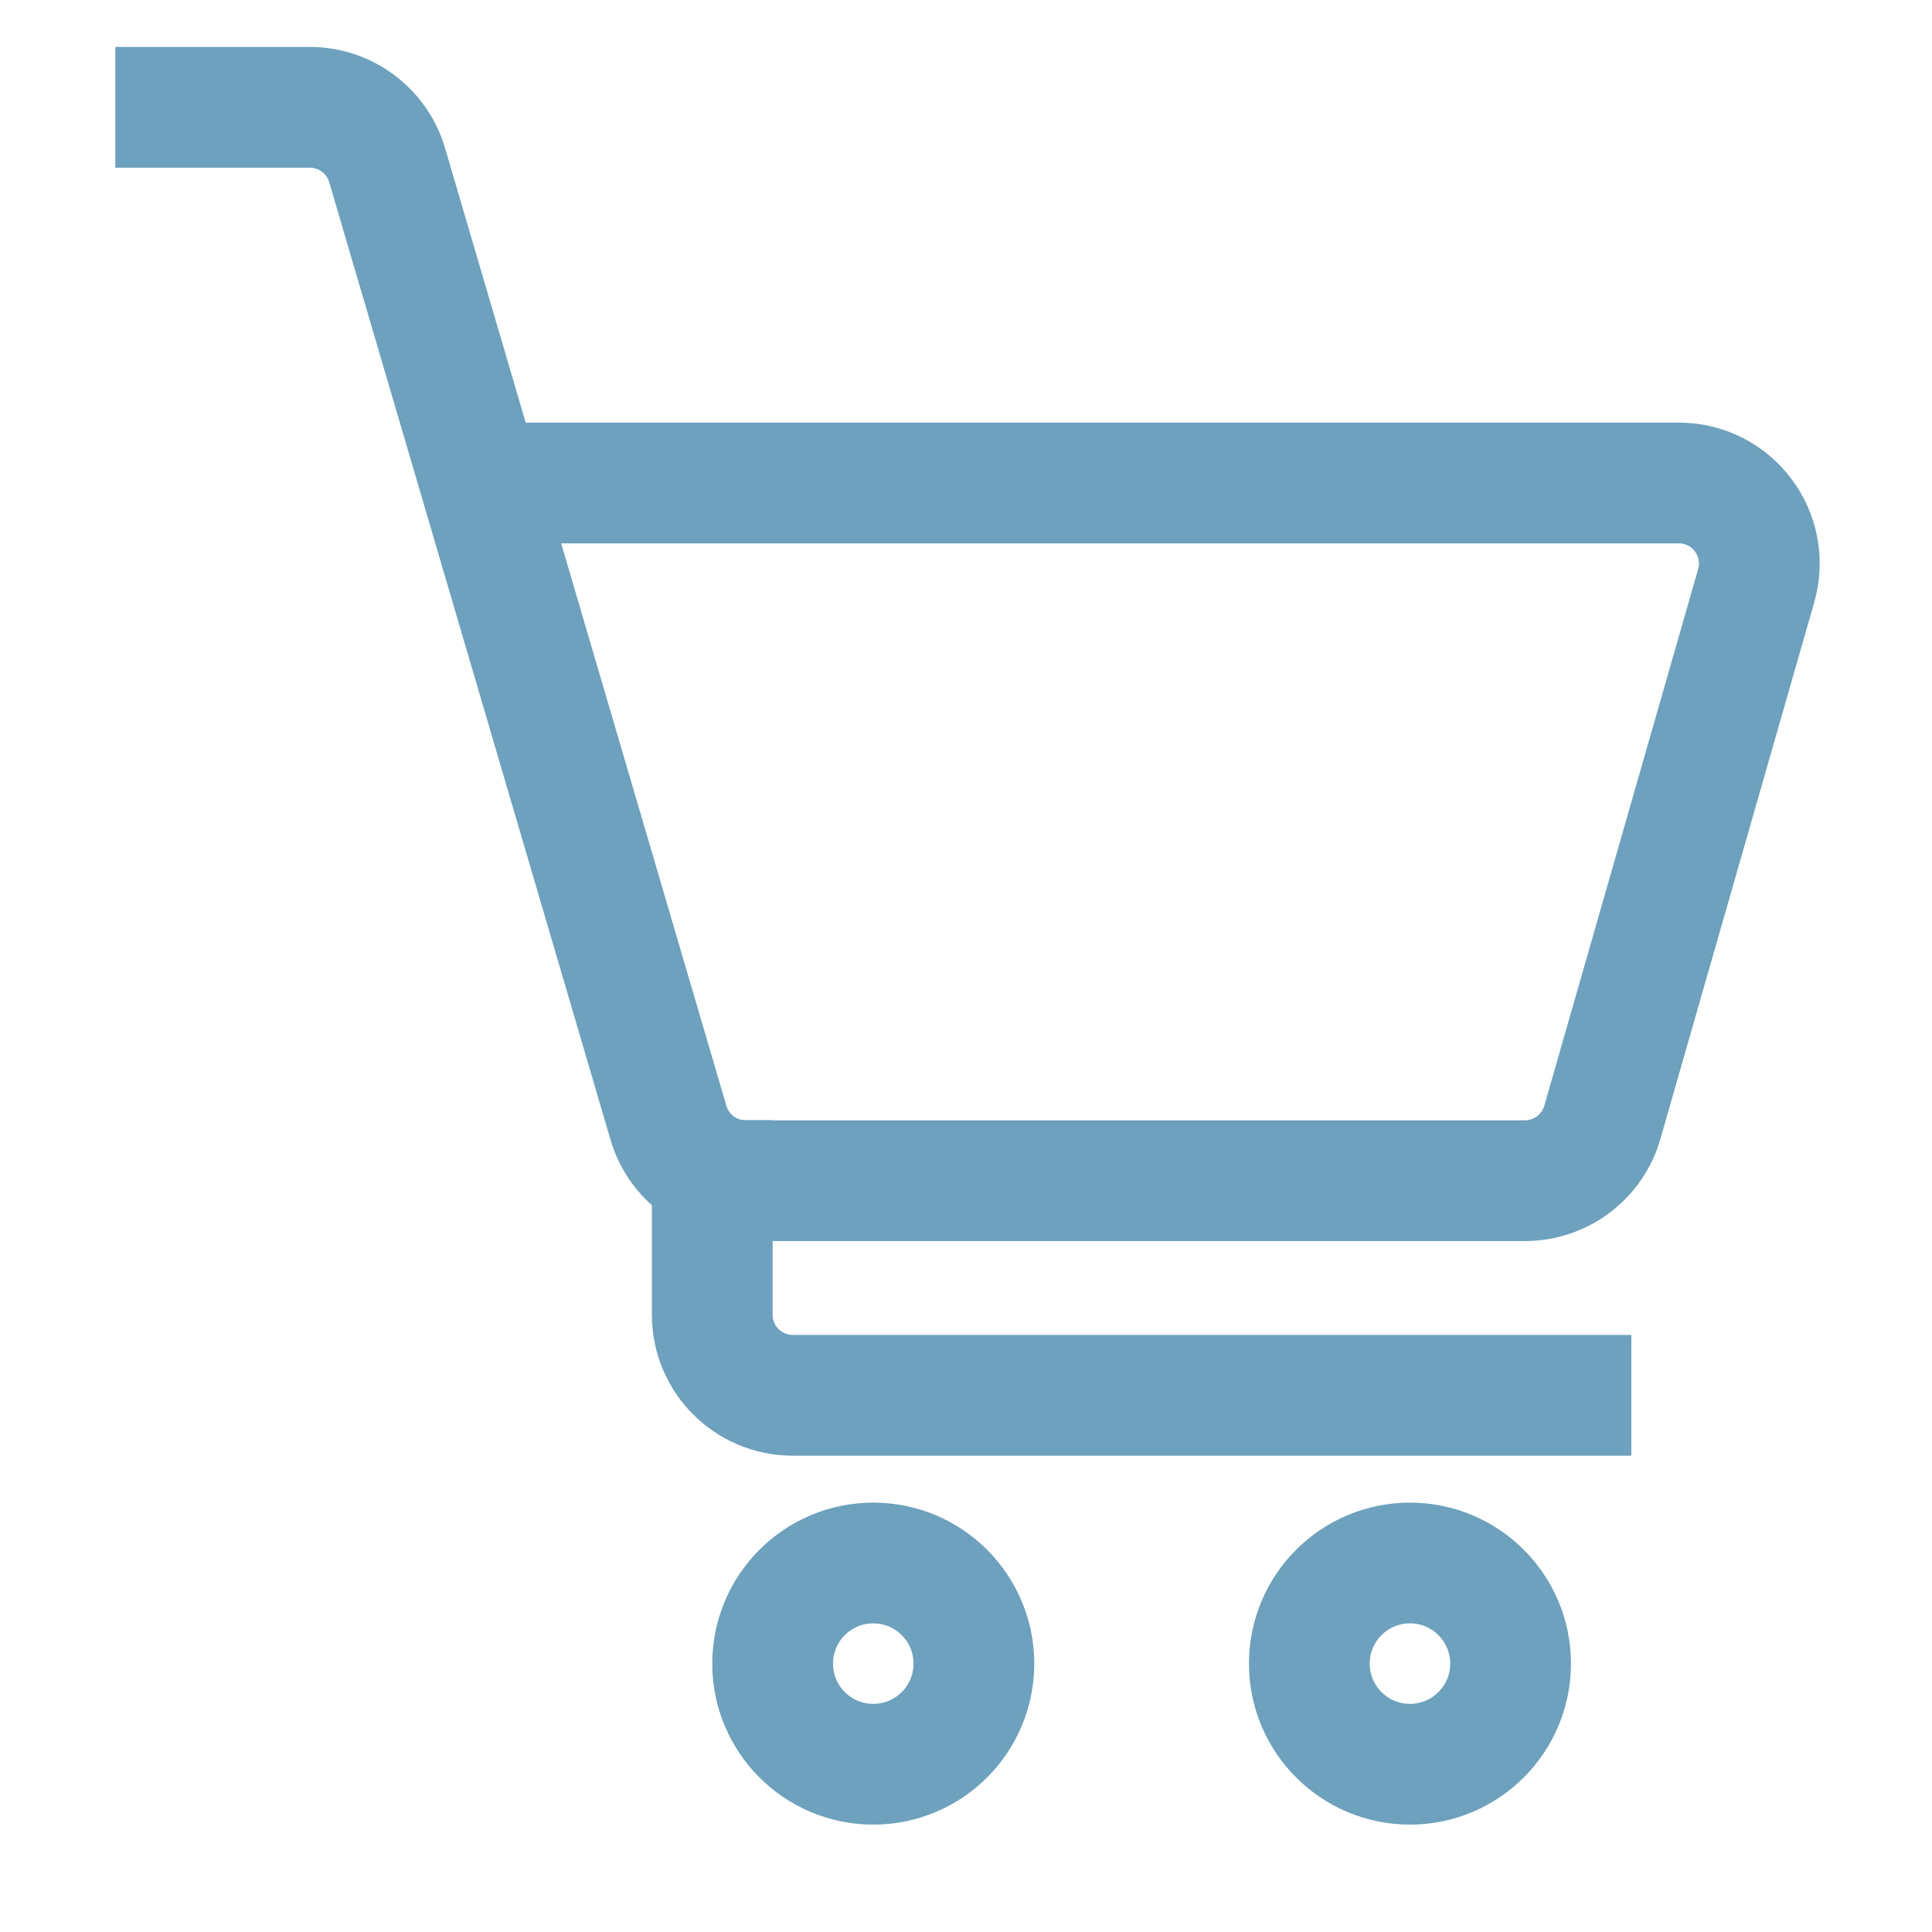 <svg width="24" height="24" viewBox="0 0 24 24" fill="none" xmlns="http://www.w3.org/2000/svg">
<rect width="24" height="24" fill="white"/>
<path d="M2.182 1.333H3.849C4.293 1.333 4.684 1.626 4.809 2.051L8.304 13.948C8.429 14.374 8.82 14.667 9.263 14.667H18.943C19.389 14.667 19.782 14.371 19.905 13.942L21.816 7.276C21.999 6.637 21.52 6 20.855 6H6.321" stroke="#6DA1BD" stroke-width="1.5" stroke-linecap="square"/>
<circle cx="10.848" cy="20.666" r="1.25" stroke="#6DA1BD" stroke-width="1.5"/>
<circle cx="17.515" cy="20.666" r="1.25" stroke="#6DA1BD" stroke-width="1.5"/>
<path d="M8.848 14.666V16.333C8.848 16.886 9.296 17.333 9.848 17.333H19.515" stroke="#6DA1BD" stroke-width="1.5" stroke-linecap="square"/>
</svg>
